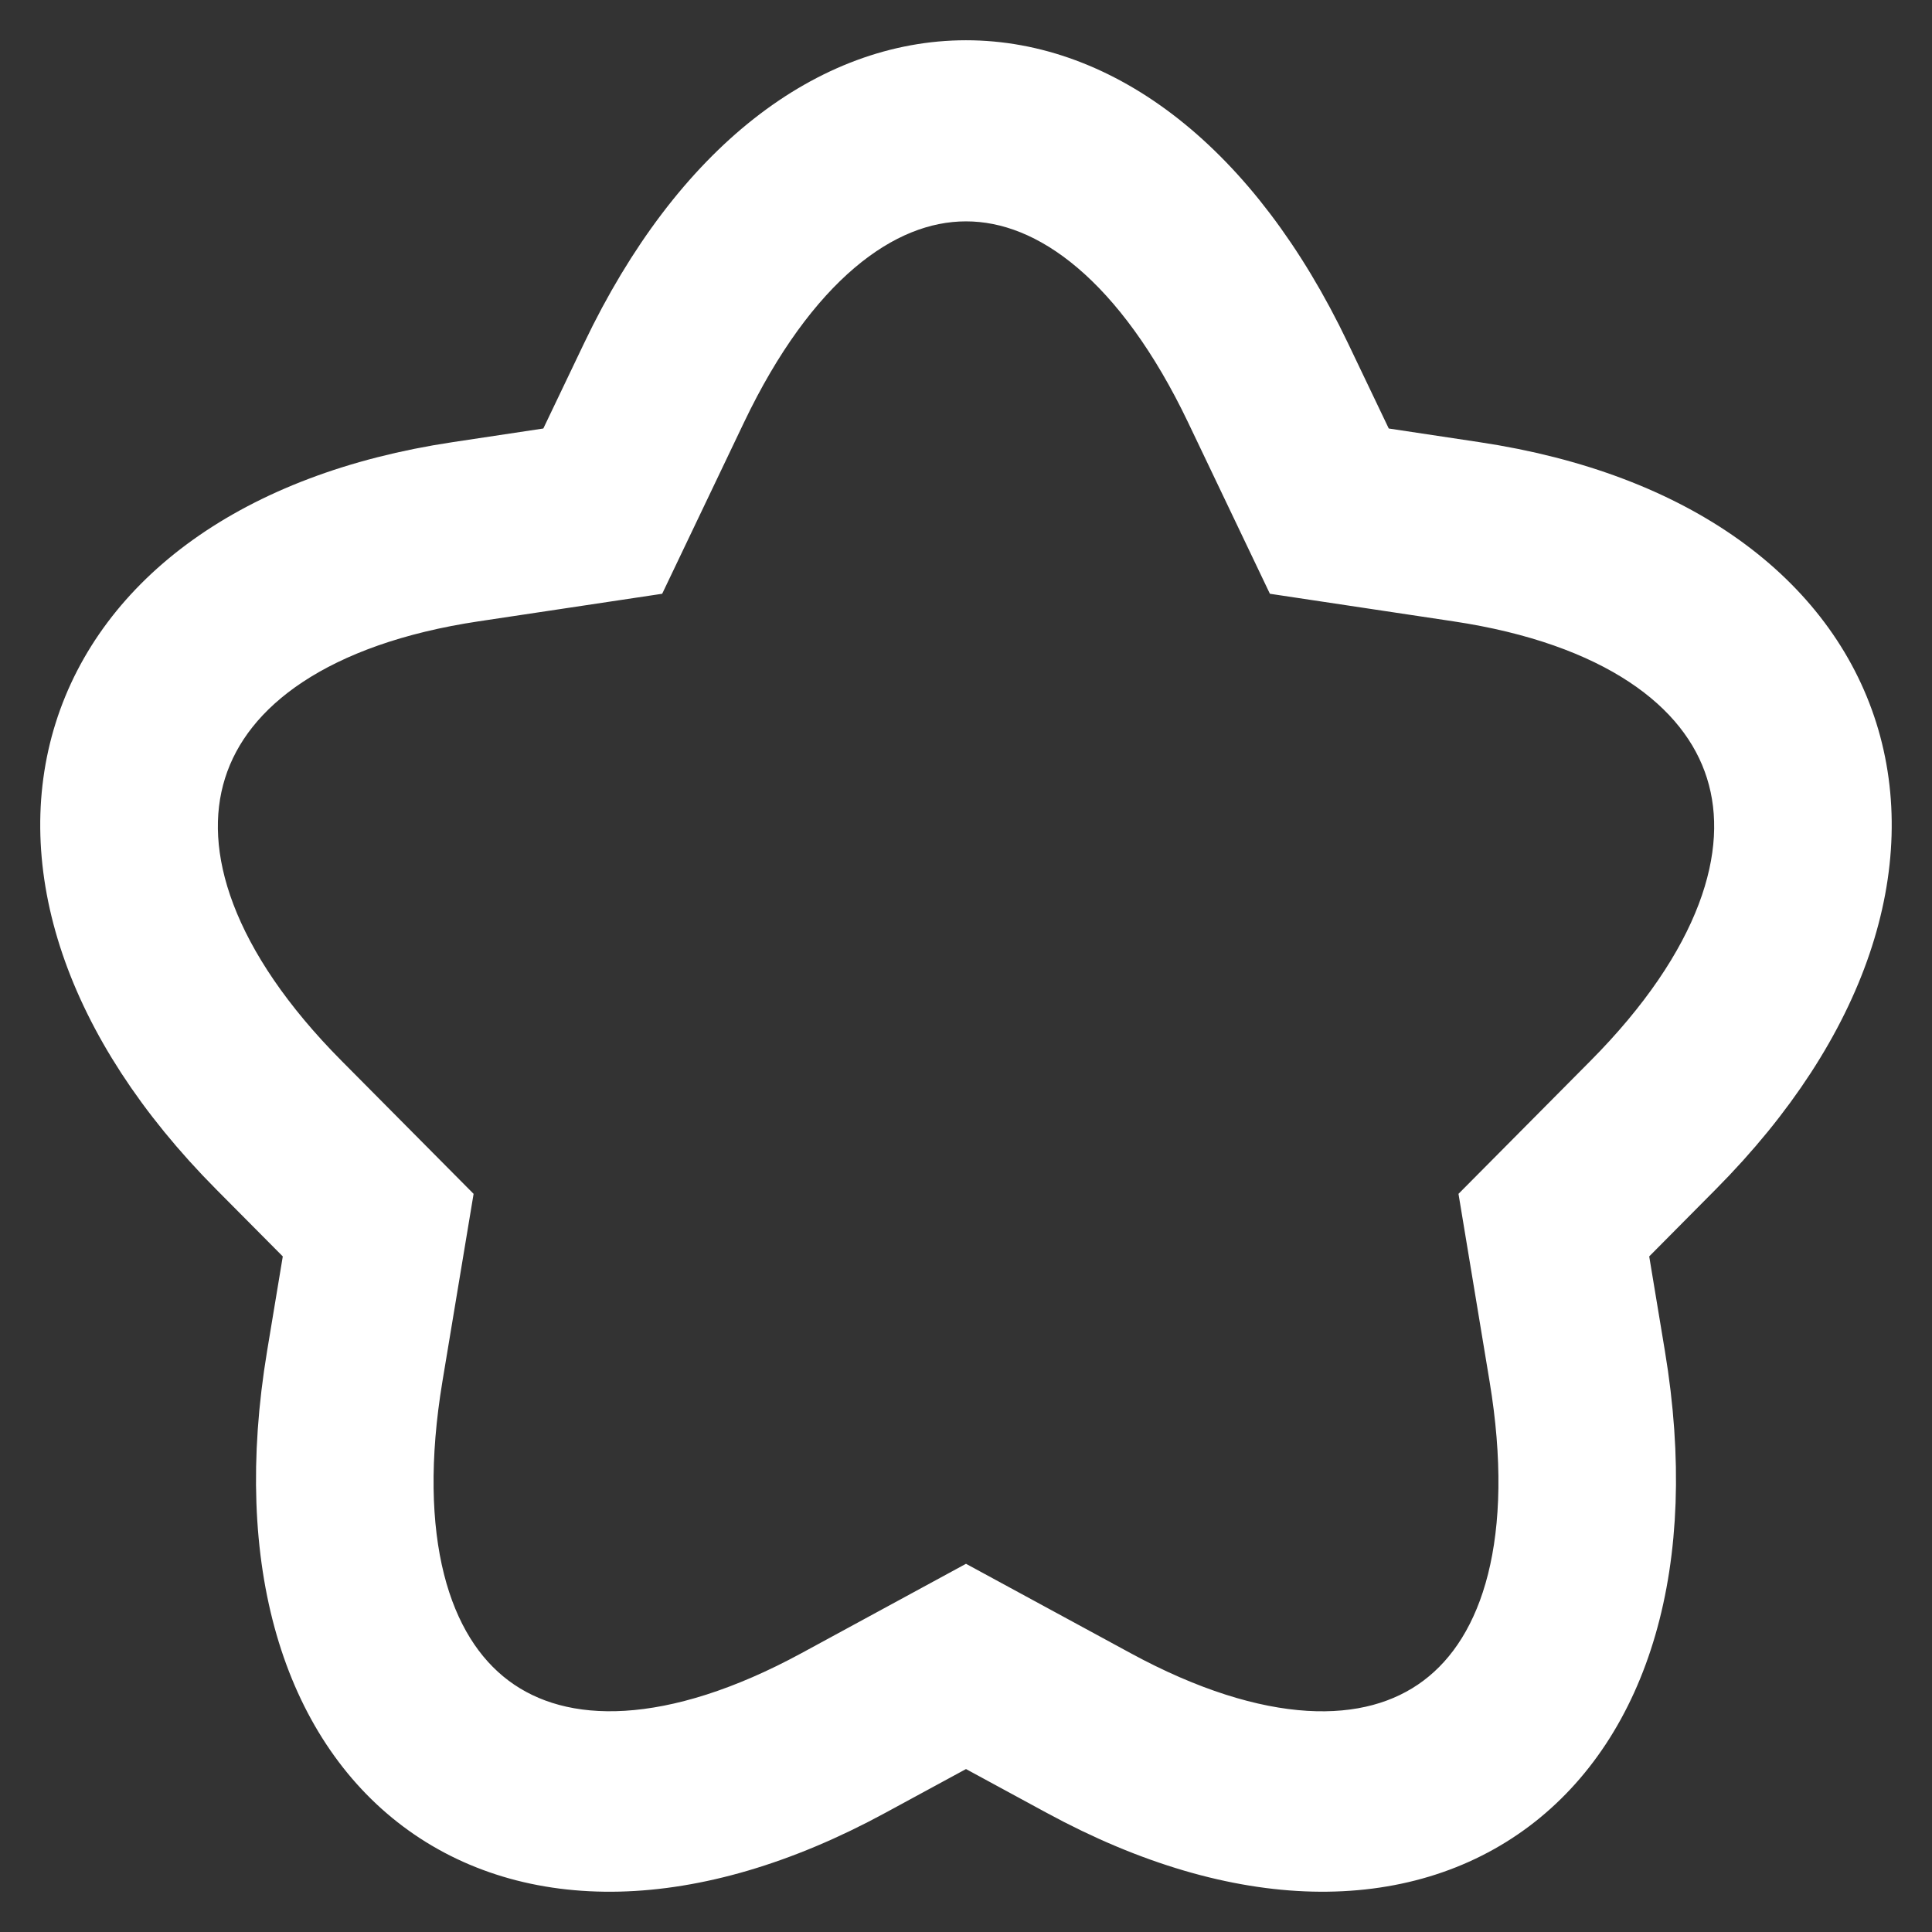 <svg width="24" height="24" viewBox="0 0 24 24" fill="none" xmlns="http://www.w3.org/2000/svg">
<rect x="0" y="0" width="24" height="24" fill="#333333" stroke="none"/>
<path d="M12 19.995L13.805 20.975C17.349 22.901 19.674 21.153 18.997 17.077L18.653 15.001L20.113 13.53C22.98 10.642 22.09 7.818 18.129 7.224L16.112 6.921L15.21 5.032C13.437 1.321 10.562 1.324 8.791 5.032L7.889 6.921L5.871 7.224C1.908 7.818 1.022 10.644 3.888 13.53L5.348 15.001L5.003 17.077C4.326 21.155 6.653 22.899 10.196 20.975L12 19.995ZM10.758 22.081C6.328 24.488 2.965 21.964 3.811 16.866L4.048 15.437L3.043 14.425C-0.541 10.816 0.743 6.731 5.697 5.987L7.086 5.778L7.707 4.479C9.922 -0.159 14.078 -0.16 16.294 4.479L16.915 5.778L18.303 5.987C23.256 6.731 24.541 10.815 20.956 14.425L19.952 15.437L20.189 16.866C21.035 21.963 17.673 24.488 13.242 22.081L12 21.407L10.758 22.081Z" fill="white" stroke="white"/>
</svg>
